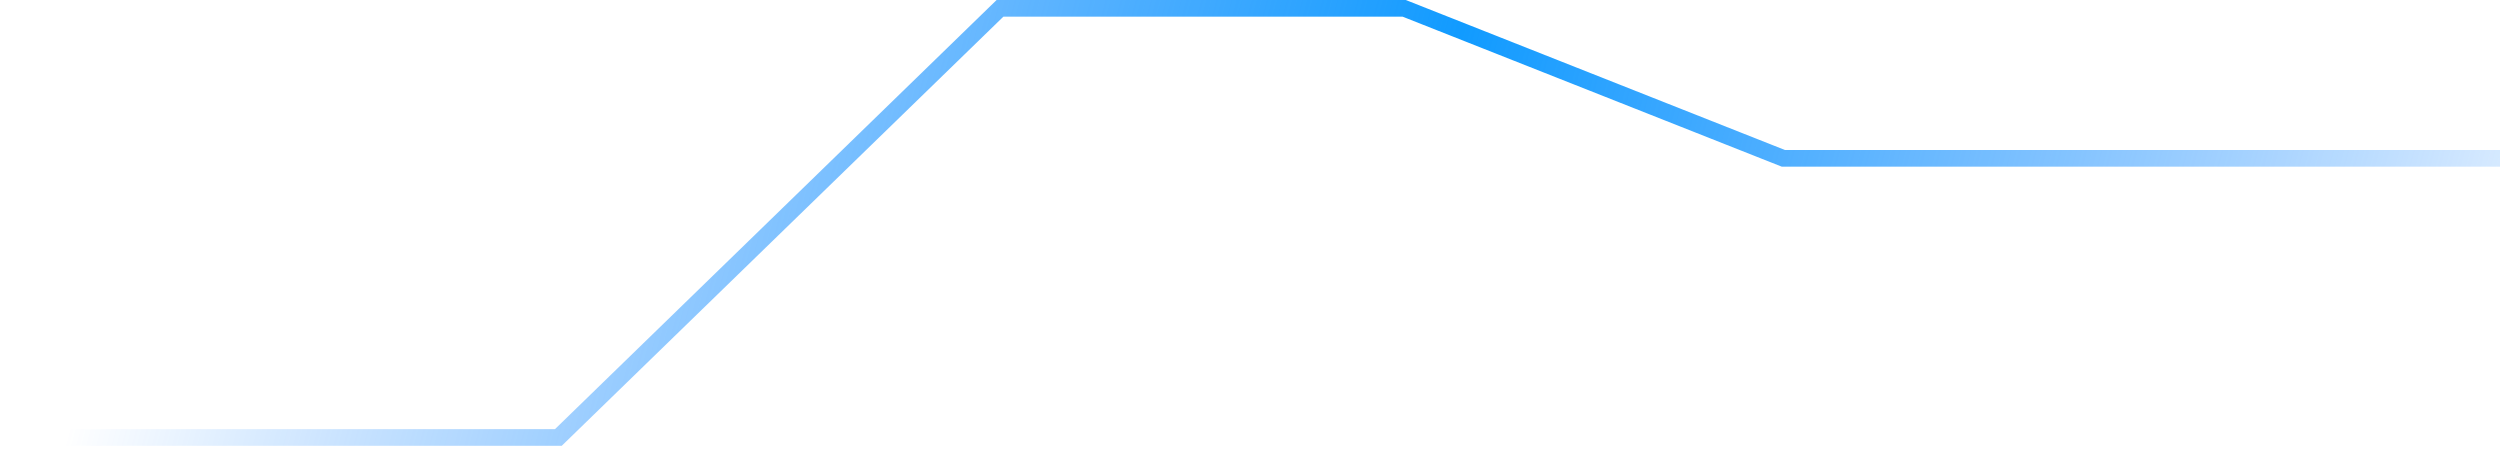 <svg width="300" height="54" viewBox="0 0 300 54" fill="none" xmlns="http://www.w3.org/2000/svg">
<path d="M-10 52.499H67L120 0.999H168.5L214 18.999H300" stroke="url(#paint0_radial_261_836)" stroke-width="2"/>
<defs>
<radialGradient id="paint0_radial_261_836" cx="0" cy="0" r="1" gradientUnits="userSpaceOnUse" gradientTransform="translate(158.201 67.006) rotate(-164.675) scale(149.225 1.61097e+08)">
<stop stop-color="#119BFF"/>
<stop offset="1" stop-color="#0075FF" stop-opacity="0"/>
</radialGradient>
</defs>
</svg>

